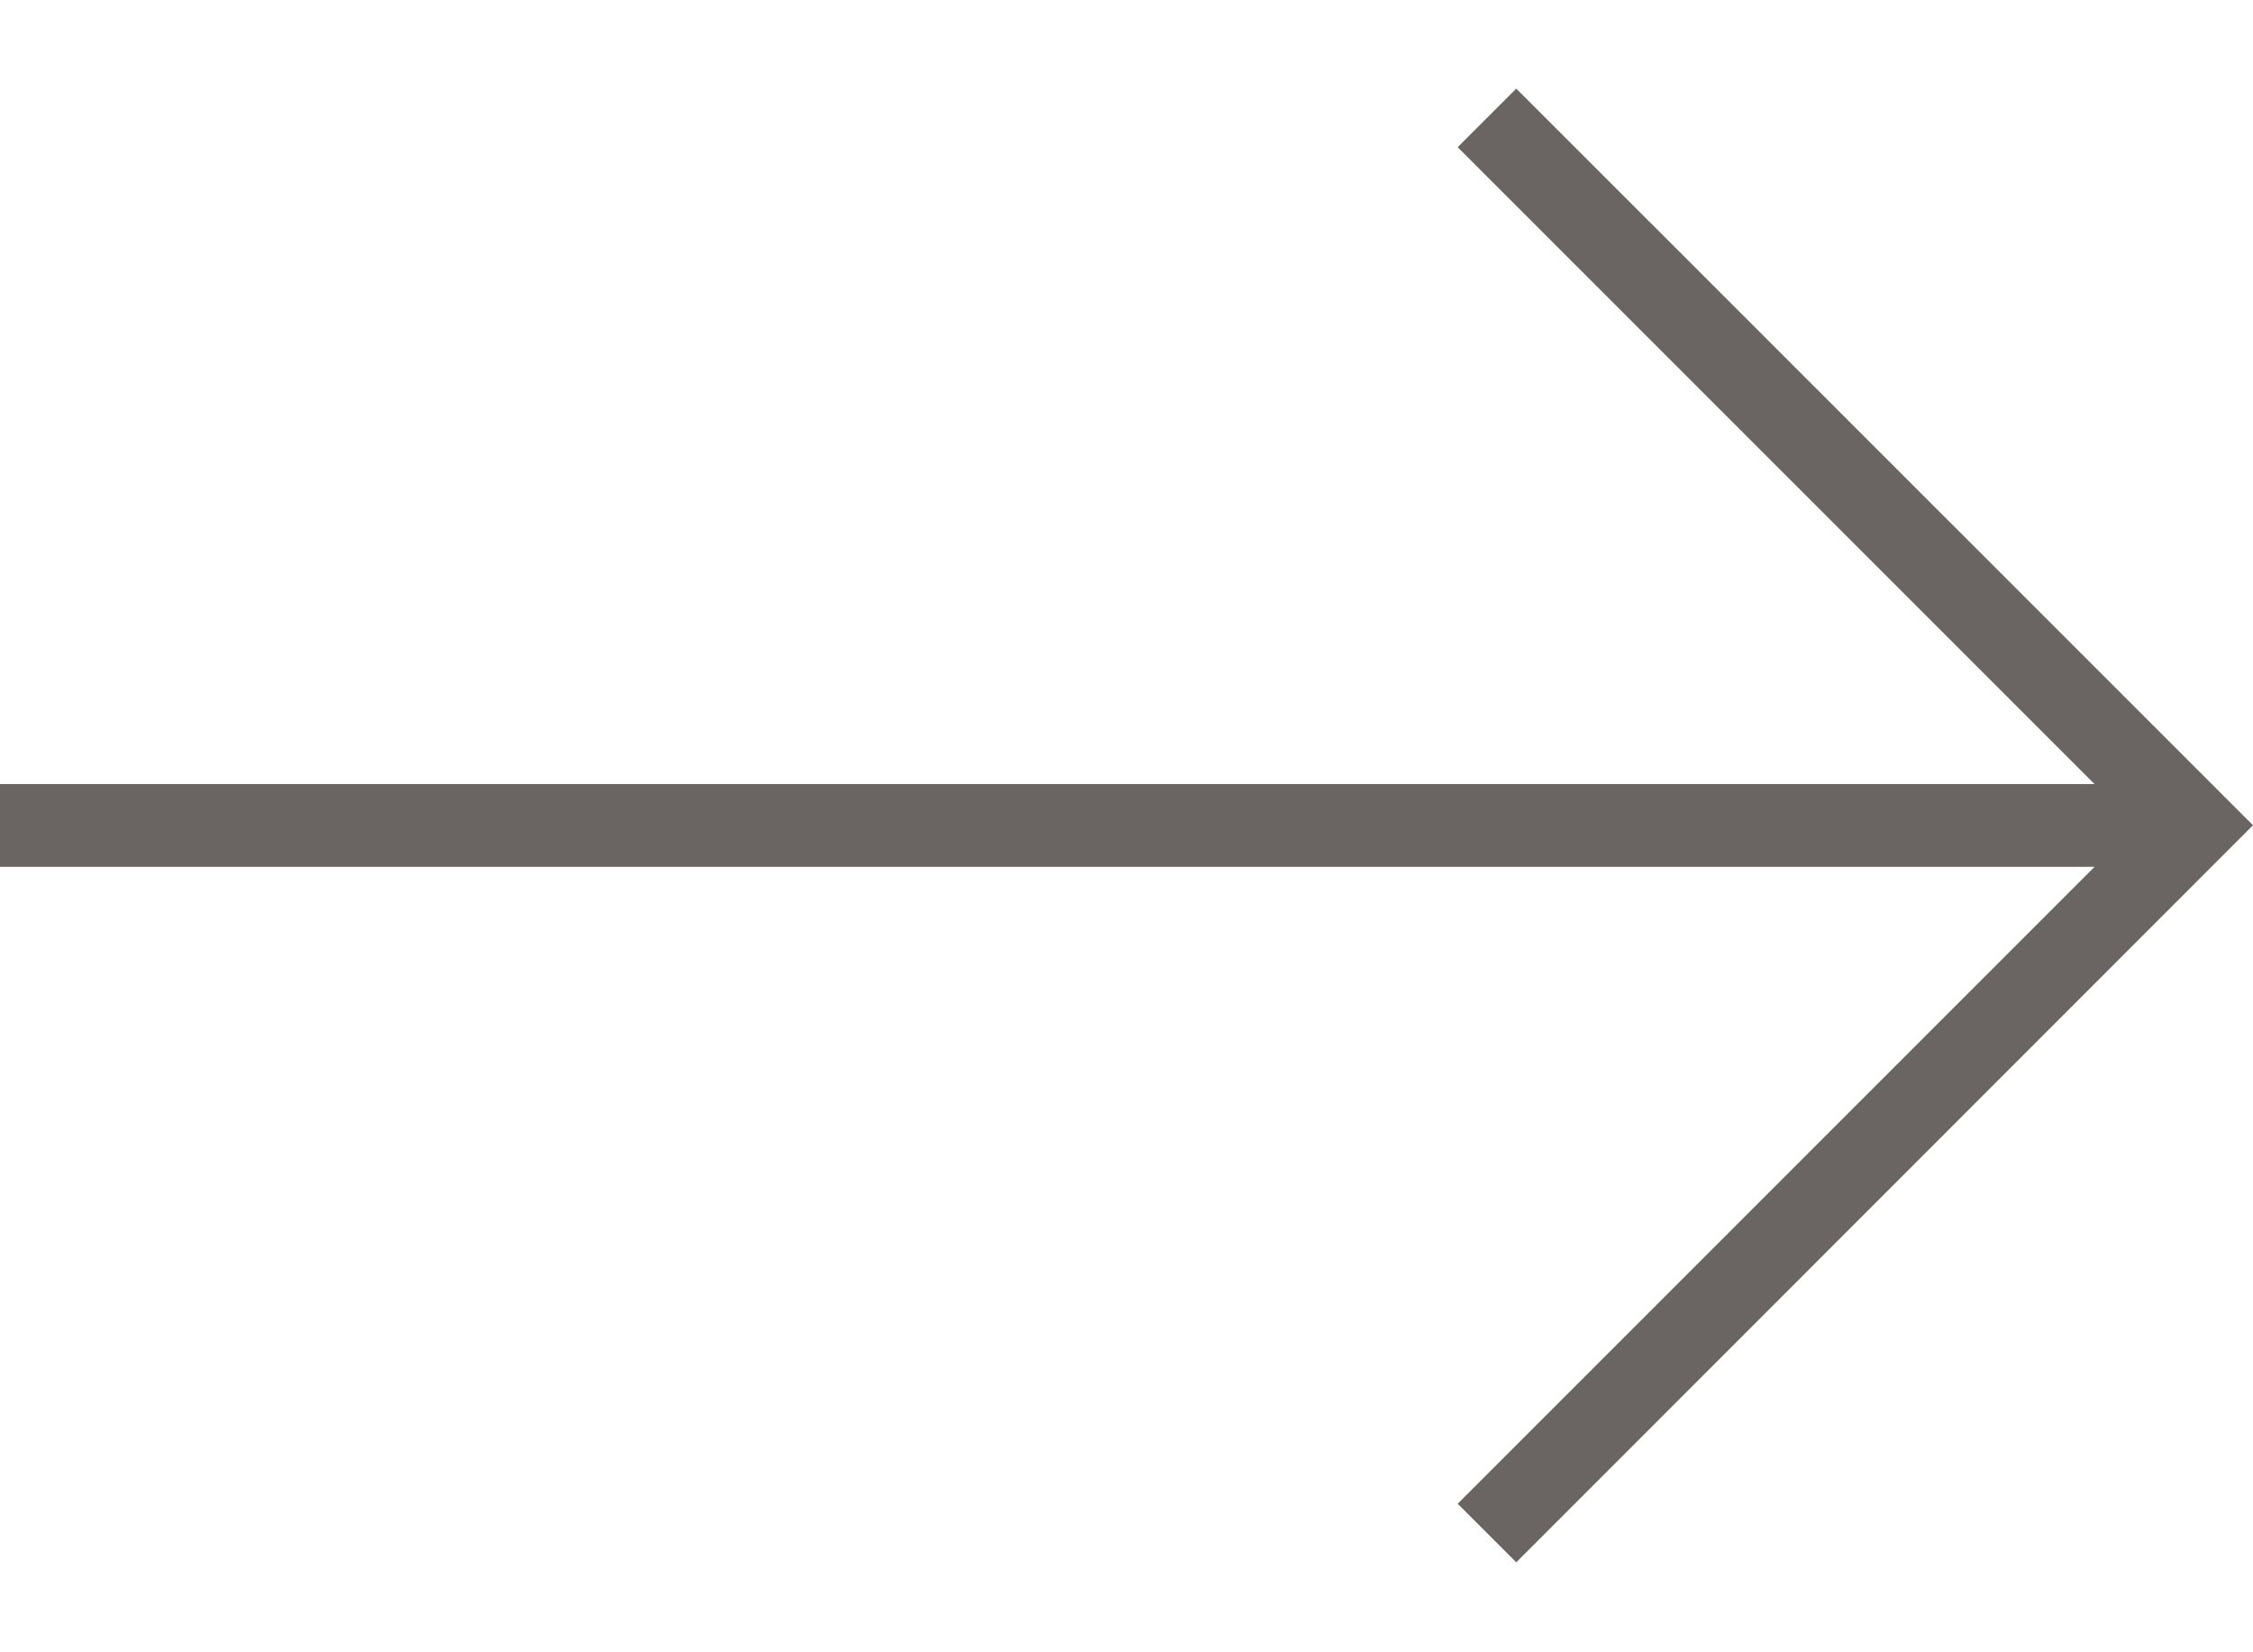 <svg
	width="15"
	height="11"
	viewBox="0 0 15 11"
	xmlns="http://www.w3.org/2000/svg"
	xmlns:xlink="http://www.w3.org/1999/xlink"
>
	<use xlink:href="#a" transform="translate(0 .59)" fill="#6A6563"/>
	<defs>
		<path id="a" d="M10.095 0l-.39.39 4.24 4.24H0v.551h13.945l-4.24 4.24.39.39L15 4.904 10.095 0z"/>
	</defs>
</svg>
